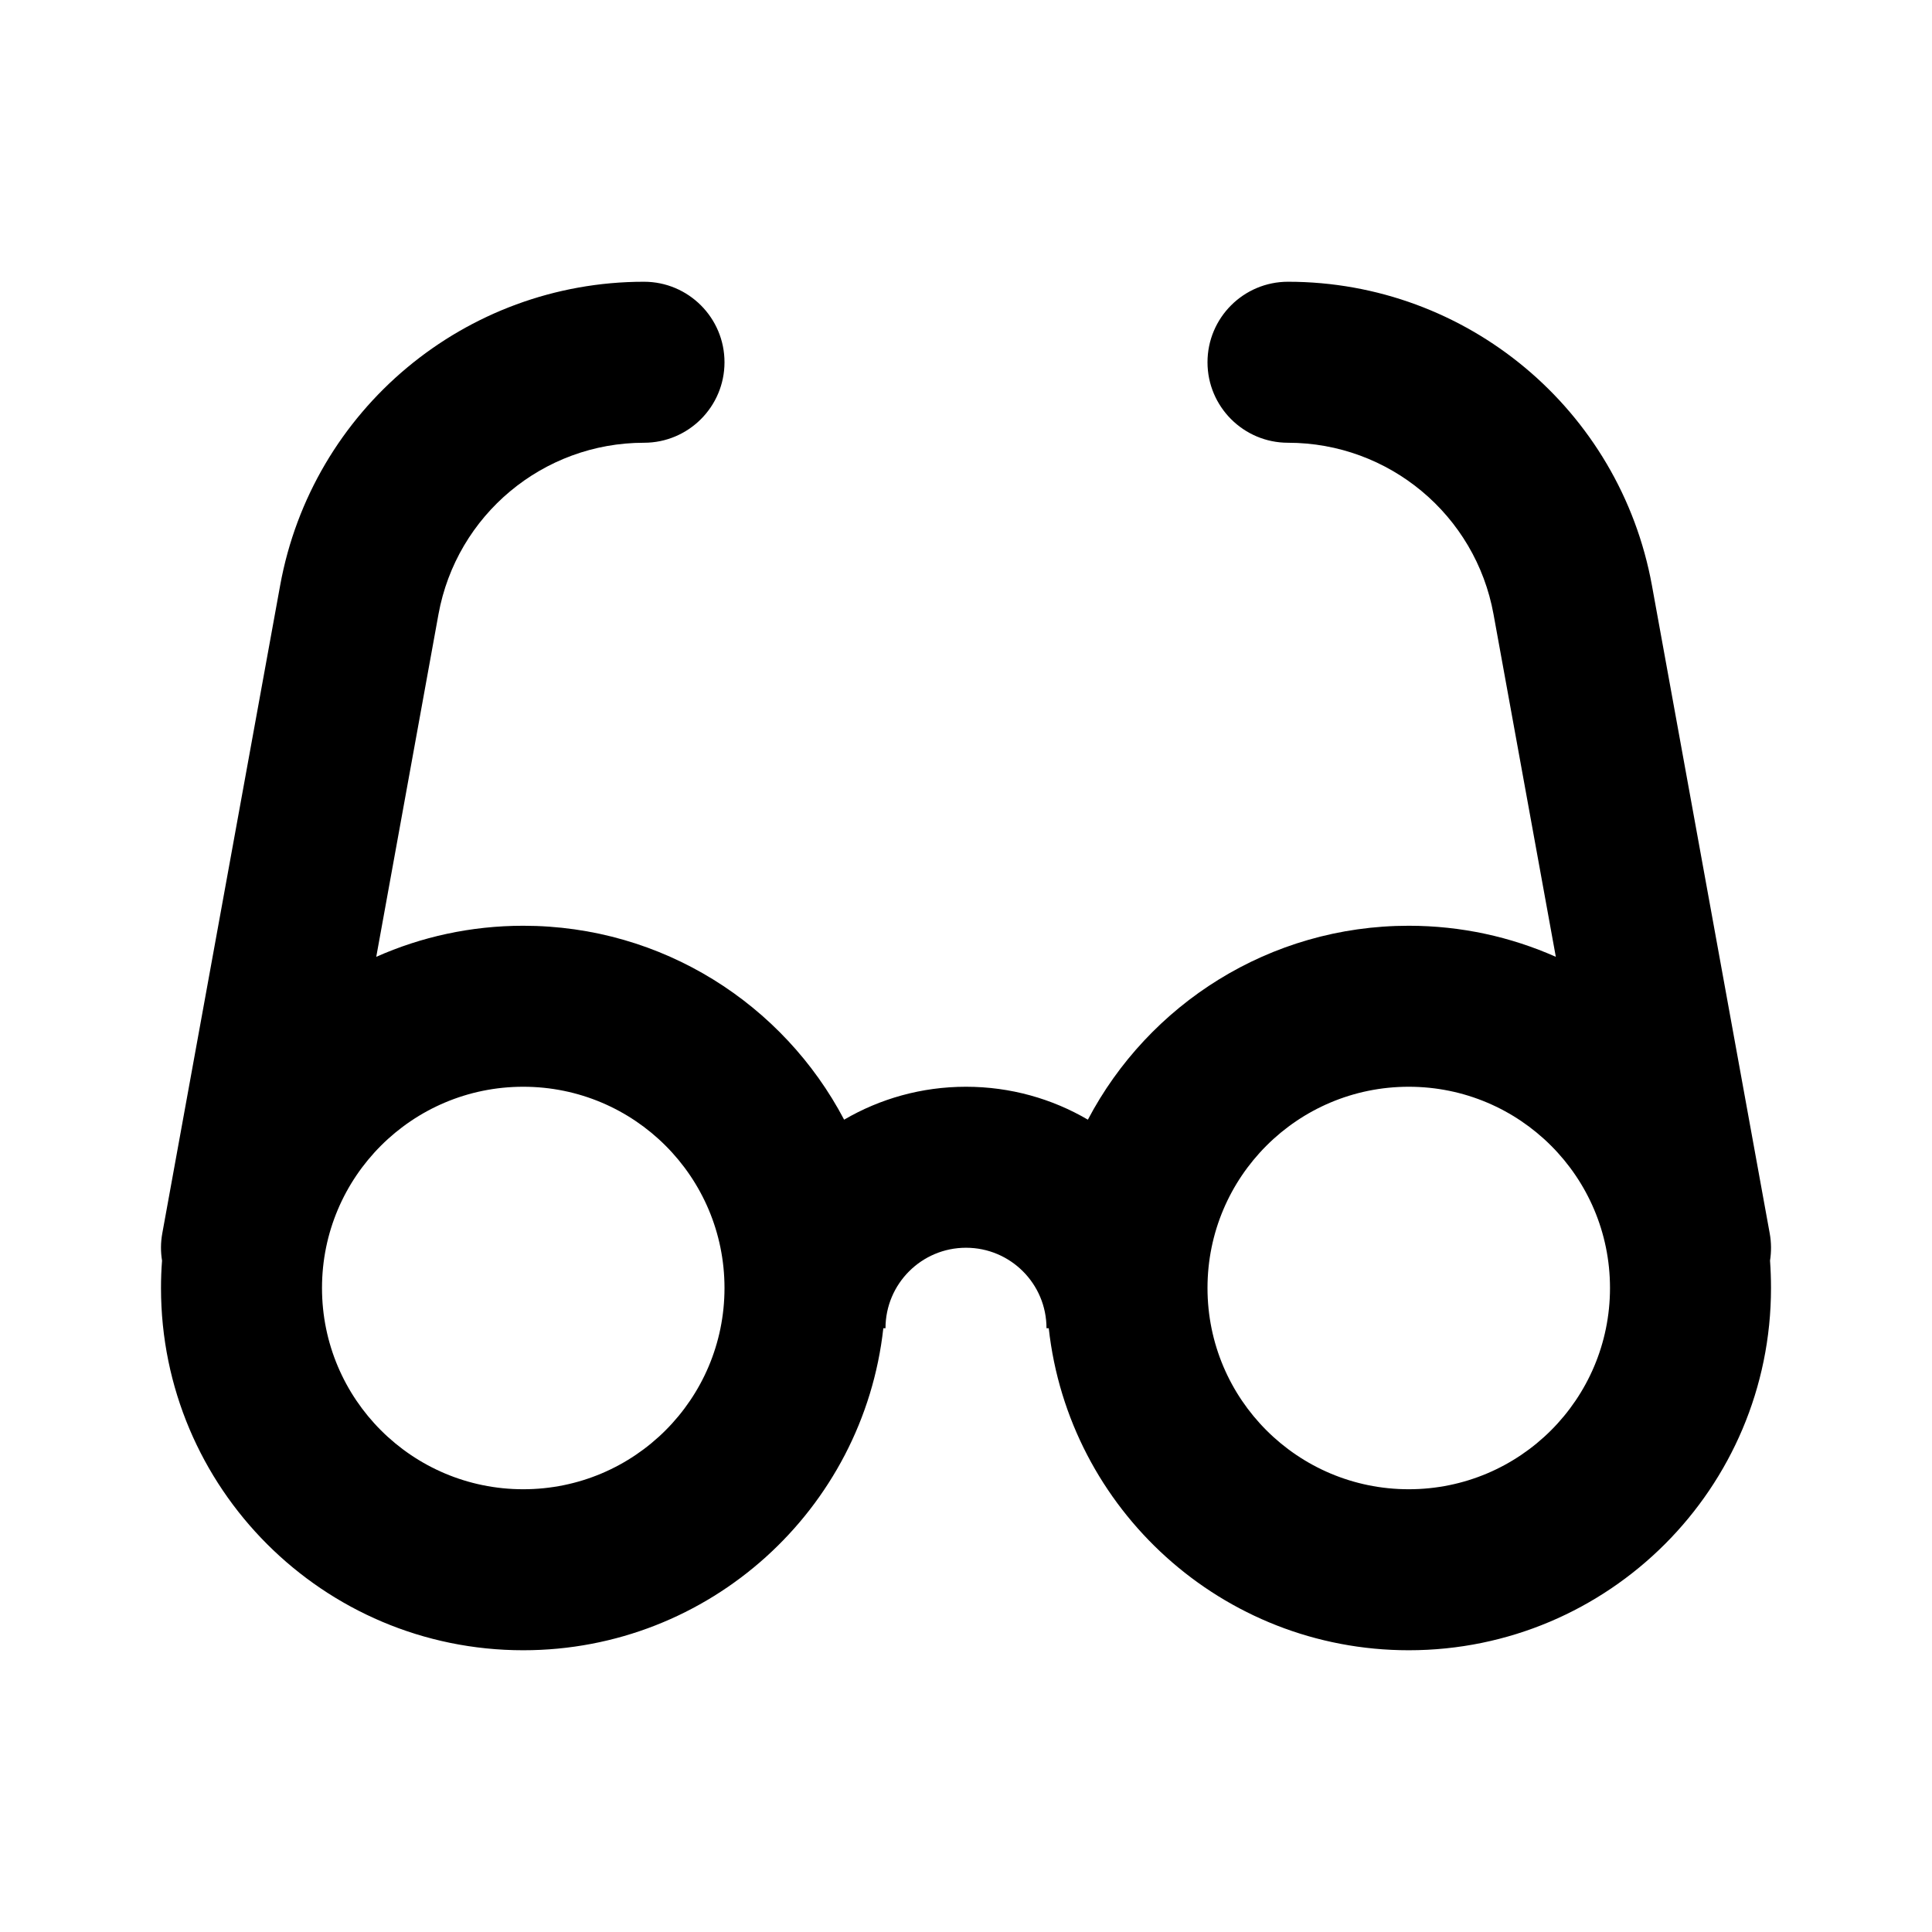 <svg width="24" height="24" viewBox="0 0 24 24" fill="none" xmlns="http://www.w3.org/2000/svg">
<path fill-rule="evenodd" clip-rule="evenodd" d="M8 5.5C6.746 5.5 5.672 6.397 5.447 7.63L4.674 11.886C5.232 11.638 5.85 11.5 6.5 11.5C8.231 11.5 9.733 12.477 10.486 13.909C10.931 13.649 11.448 13.5 12 13.5C12.552 13.5 13.07 13.649 13.514 13.909C14.267 12.477 15.77 11.5 17.5 11.5C18.151 11.5 18.768 11.638 19.327 11.886L18.553 7.63C18.329 6.397 17.254 5.5 16 5.5C15.448 5.5 15 5.052 15 4.5C15 3.948 15.448 3.5 16 3.5C18.221 3.5 20.123 5.088 20.521 7.273L21.984 15.321C22.005 15.436 22.005 15.551 21.988 15.66C21.996 15.772 22 15.886 22 16C22 18.485 19.985 20.5 17.5 20.5C15.184 20.5 13.276 18.75 13.028 16.5H13C13 15.948 12.553 15.5 12 15.5C11.448 15.5 11 15.948 11 16.5H10.973C10.724 18.75 8.816 20.5 6.5 20.5C4.015 20.5 2 18.485 2 16C2 15.886 2.004 15.772 2.013 15.66C1.995 15.551 1.995 15.436 2.016 15.321L3.48 7.273C3.877 5.088 5.78 3.5 8 3.5C8.552 3.5 9 3.948 9 4.5C9 5.052 8.552 5.5 8 5.5ZM6.5 13.5C5.119 13.5 4 14.619 4 16C4 17.381 5.119 18.5 6.5 18.5C7.881 18.5 9 17.381 9 16C9 14.619 7.881 13.5 6.5 13.5ZM15 16C15 14.619 16.119 13.5 17.5 13.5C18.881 13.5 20 14.619 20 16C20 17.381 18.881 18.5 17.5 18.5C16.119 18.5 15 17.381 15 16Z" fill="black"/>
</svg>
